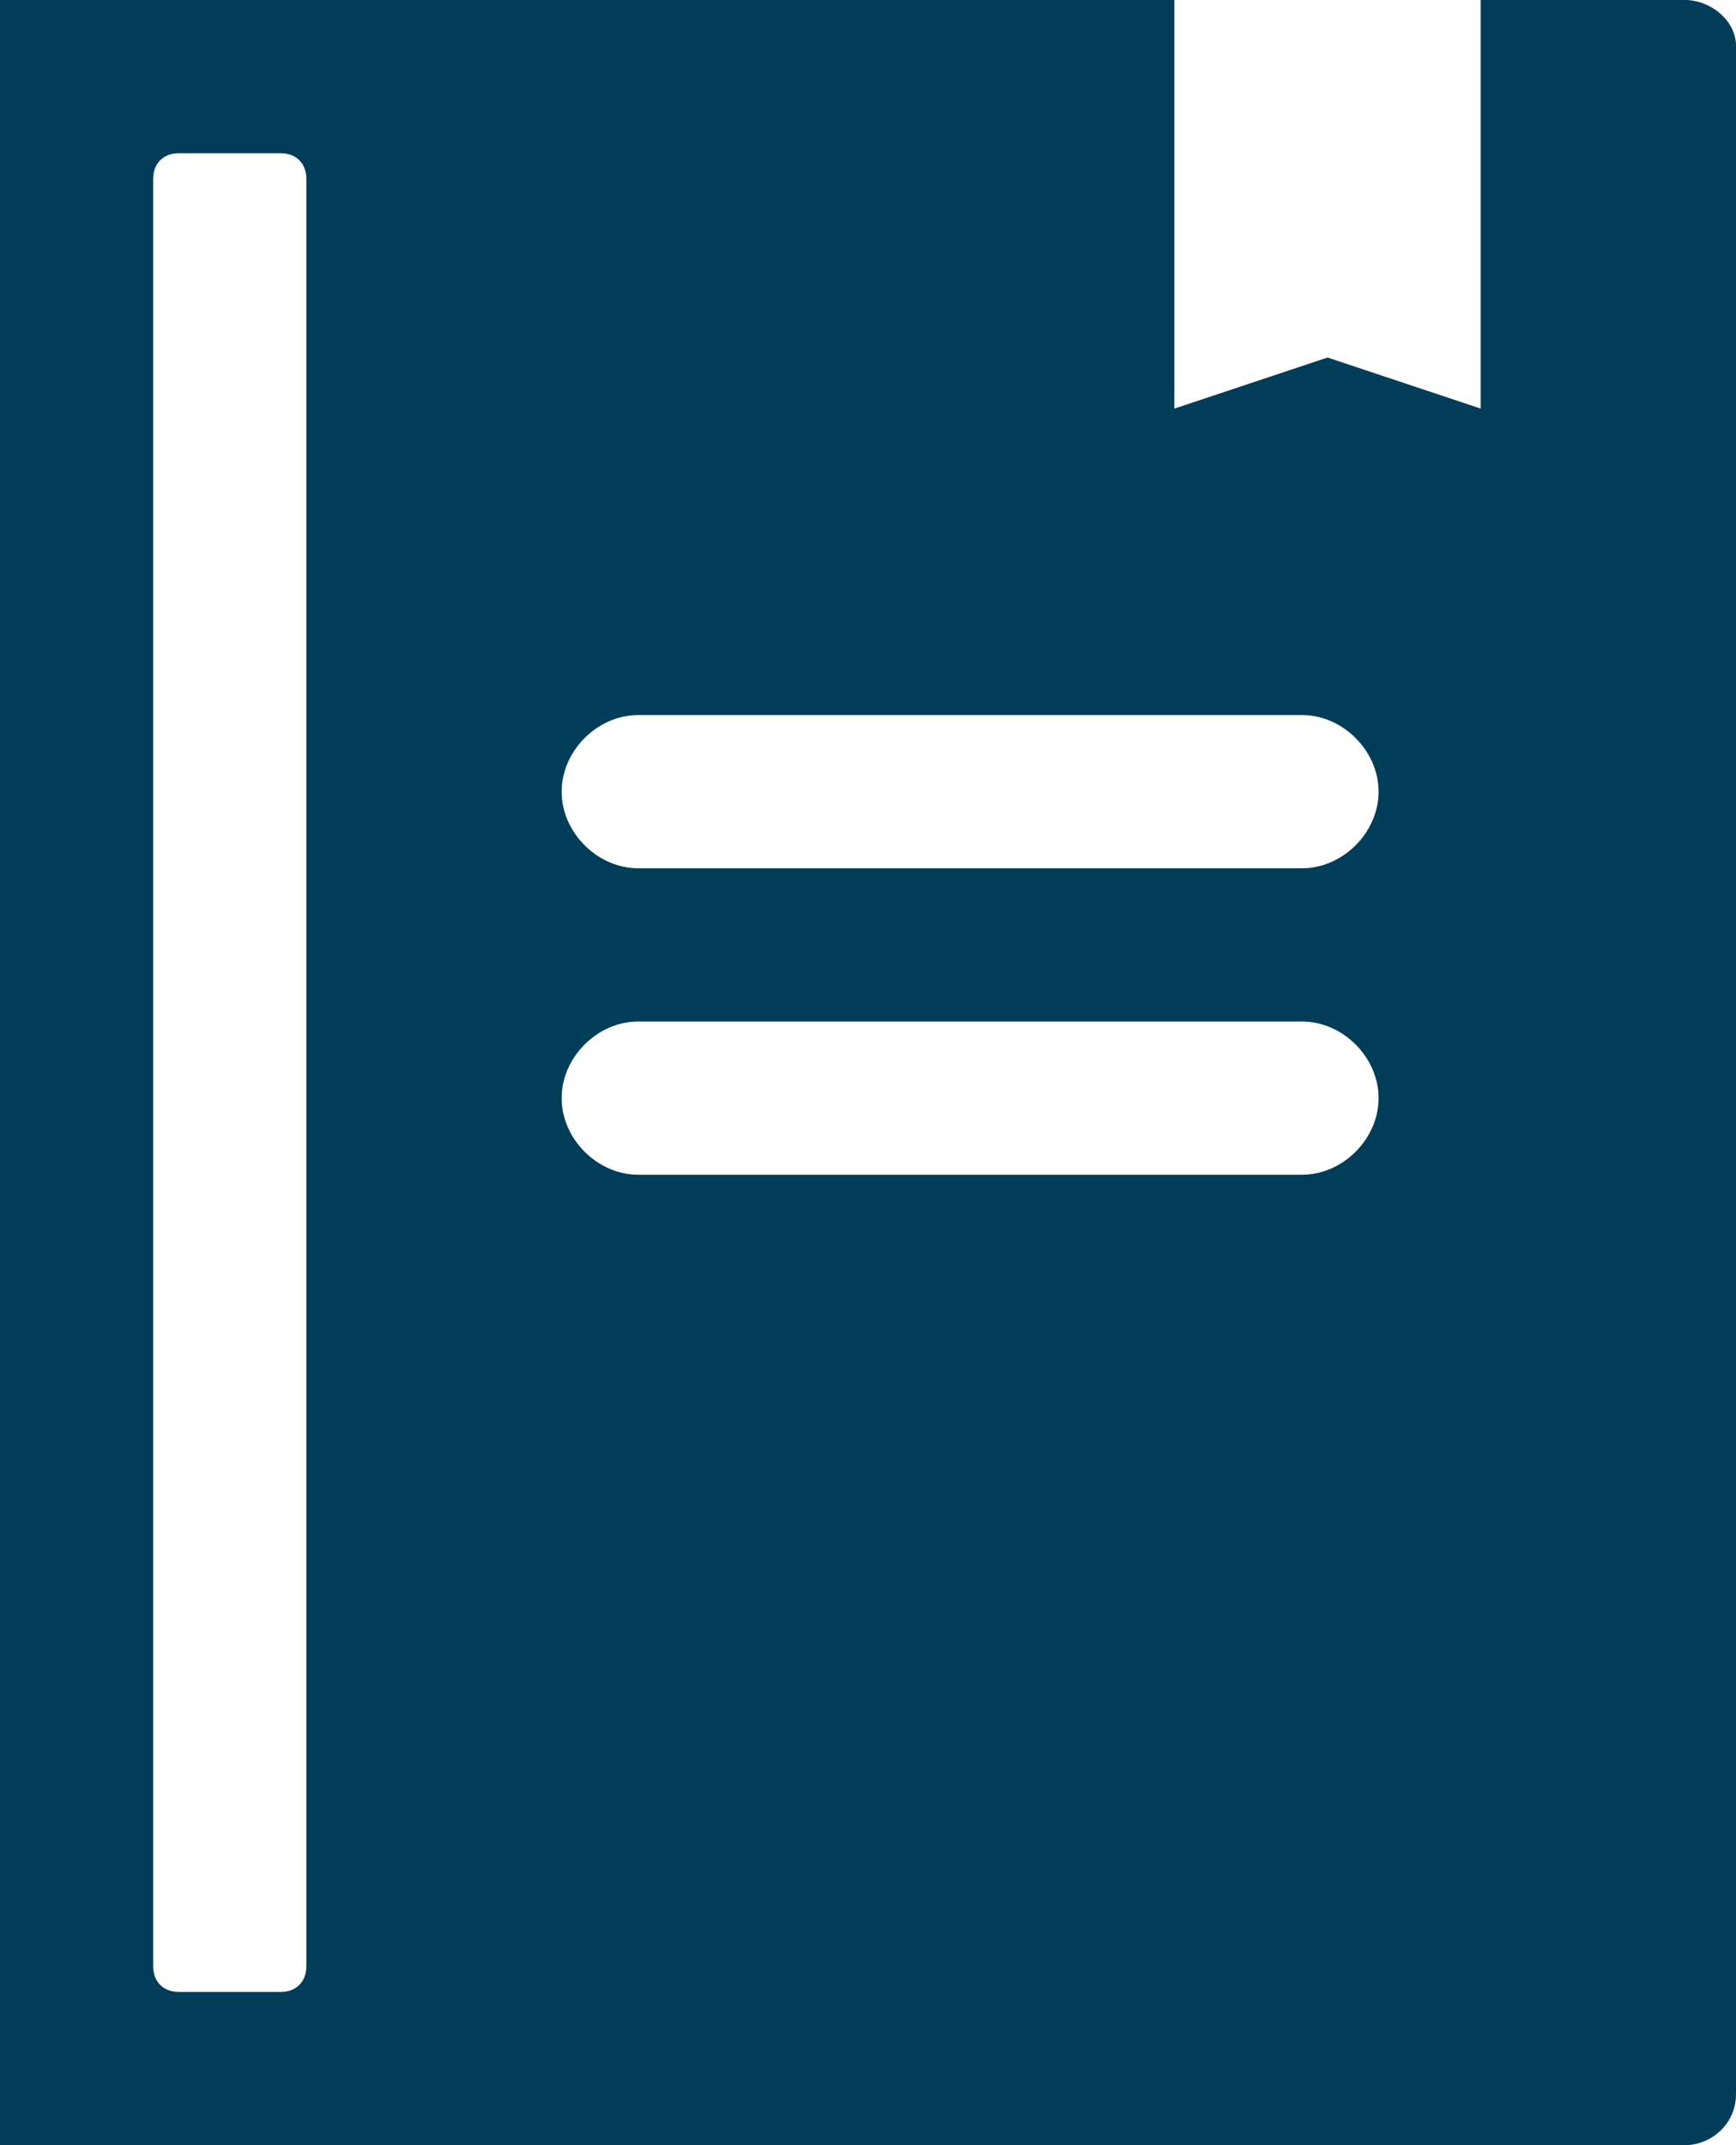 <?xml version="1.0" encoding="utf-8"?>
<!-- Generator: Adobe Illustrator 25.0.0, SVG Export Plug-In . SVG Version: 6.00 Build 0)  -->
<svg version="1.1" id="Layer_1" xmlns="http://www.w3.org/2000/svg" xmlns:xlink="http://www.w3.org/1999/xlink" x="0px"
	y="0px" viewBox="0 0 34 42" style="enable-background:new 0 0 34 42;" xml:space="preserve">
	<style type="text/css">
		.st0 {
			fill: #003D58;
		}
	</style>
	<g id="Layer_2_1_">
		<g id="Icons">
			<path class="st0" d="M33,0h-4v8l-3-1l-3,1V0H0v42h33c0.5,0,1-0.4,1-1V0.9C34,0.4,33.5,0,33,0z M6,38.5C6,38.8,5.8,39,5.5,39
			c0,0,0,0,0,0h-2C3.2,39,3,38.8,3,38.5c0,0,0,0,0,0v-35C3,3.2,3.2,3,3.5,3c0,0,0,0,0,0h2C5.8,3,6,3.2,6,3.5c0,0,0,0,0,0V38.5z
			 M25.5,23h-13c-0.8,0-1.5-0.7-1.5-1.5s0.7-1.5,1.5-1.5h13c0.8,0,1.5,0.7,1.5,1.5S26.3,23,25.5,23z M25.5,17h-13
			c-0.8,0-1.5-0.7-1.5-1.5c0-0.8,0.7-1.5,1.5-1.5h13c0.8,0,1.5,0.7,1.5,1.5C27,16.3,26.3,17,25.5,17z" />
		</g>
	</g>
</svg>